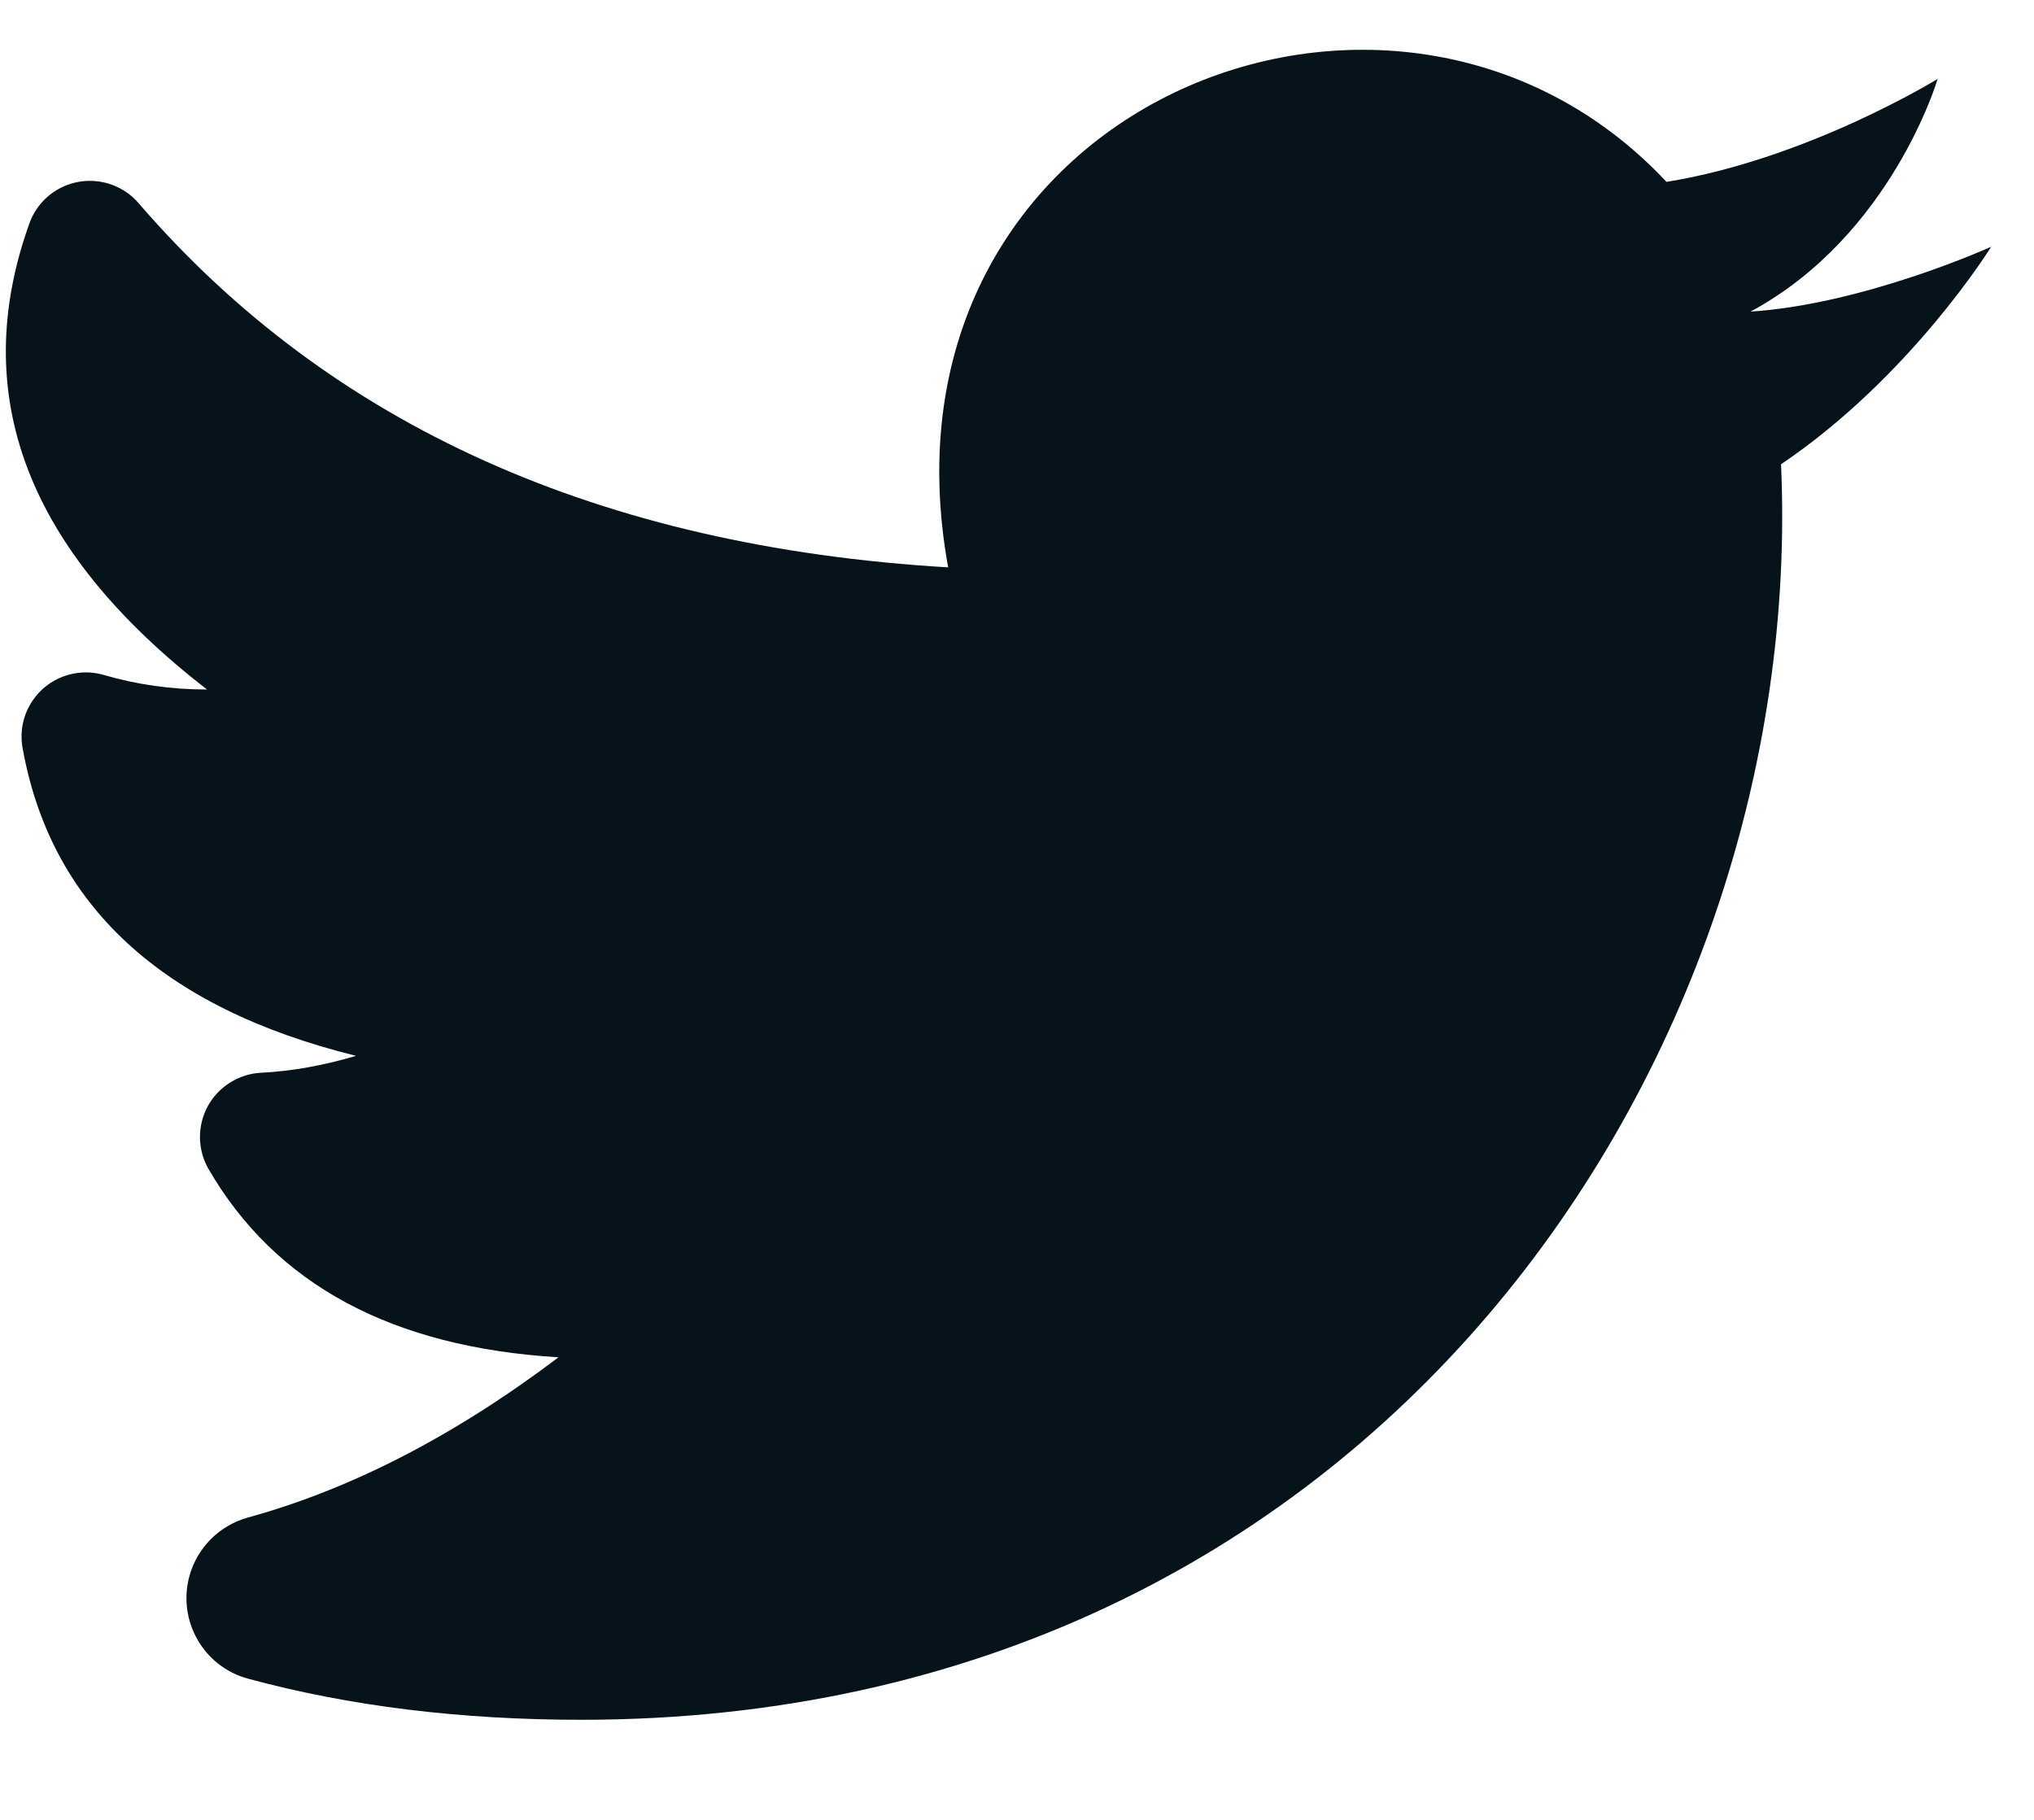 <svg width="19" height="17" viewBox="0 0 19 17" fill="none" xmlns="http://www.w3.org/2000/svg">
<path d="M18.6 2.305C18.6 2.305 17.851 3.517 16.637 4.337C16.887 9.898 12.819 16.065 5.431 16.065C4.299 16.065 3.261 15.937 2.317 15.681L2.317 15.681C1.902 15.569 1.656 15.14 1.769 14.724C1.841 14.458 2.049 14.25 2.315 14.176C3.279 13.911 4.247 13.412 5.217 12.679C3.664 12.585 2.575 12 1.949 10.922L1.949 10.922C1.783 10.635 1.88 10.268 2.167 10.102C2.249 10.054 2.342 10.026 2.437 10.021C2.722 10.007 3.018 9.954 3.326 9.863C1.513 9.415 0.474 8.456 0.211 6.987L0.211 6.987C0.152 6.661 0.369 6.349 0.695 6.291C0.787 6.274 0.881 6.279 0.97 6.305C1.278 6.395 1.6 6.441 1.934 6.441C0.252 5.141 -0.301 3.689 0.275 2.086L0.275 2.086C0.387 1.774 0.731 1.613 1.043 1.725C1.14 1.76 1.227 1.819 1.294 1.897C3.084 3.973 5.605 5.107 8.857 5.3C8.072 0.987 13.033 -1.01 15.567 1.699C16.887 1.486 18.1 0.737 18.1 0.737C18.1 0.737 17.672 2.199 16.352 2.911C17.422 2.84 18.6 2.305 18.6 2.305Z" fill="#06131A"/>
</svg>
